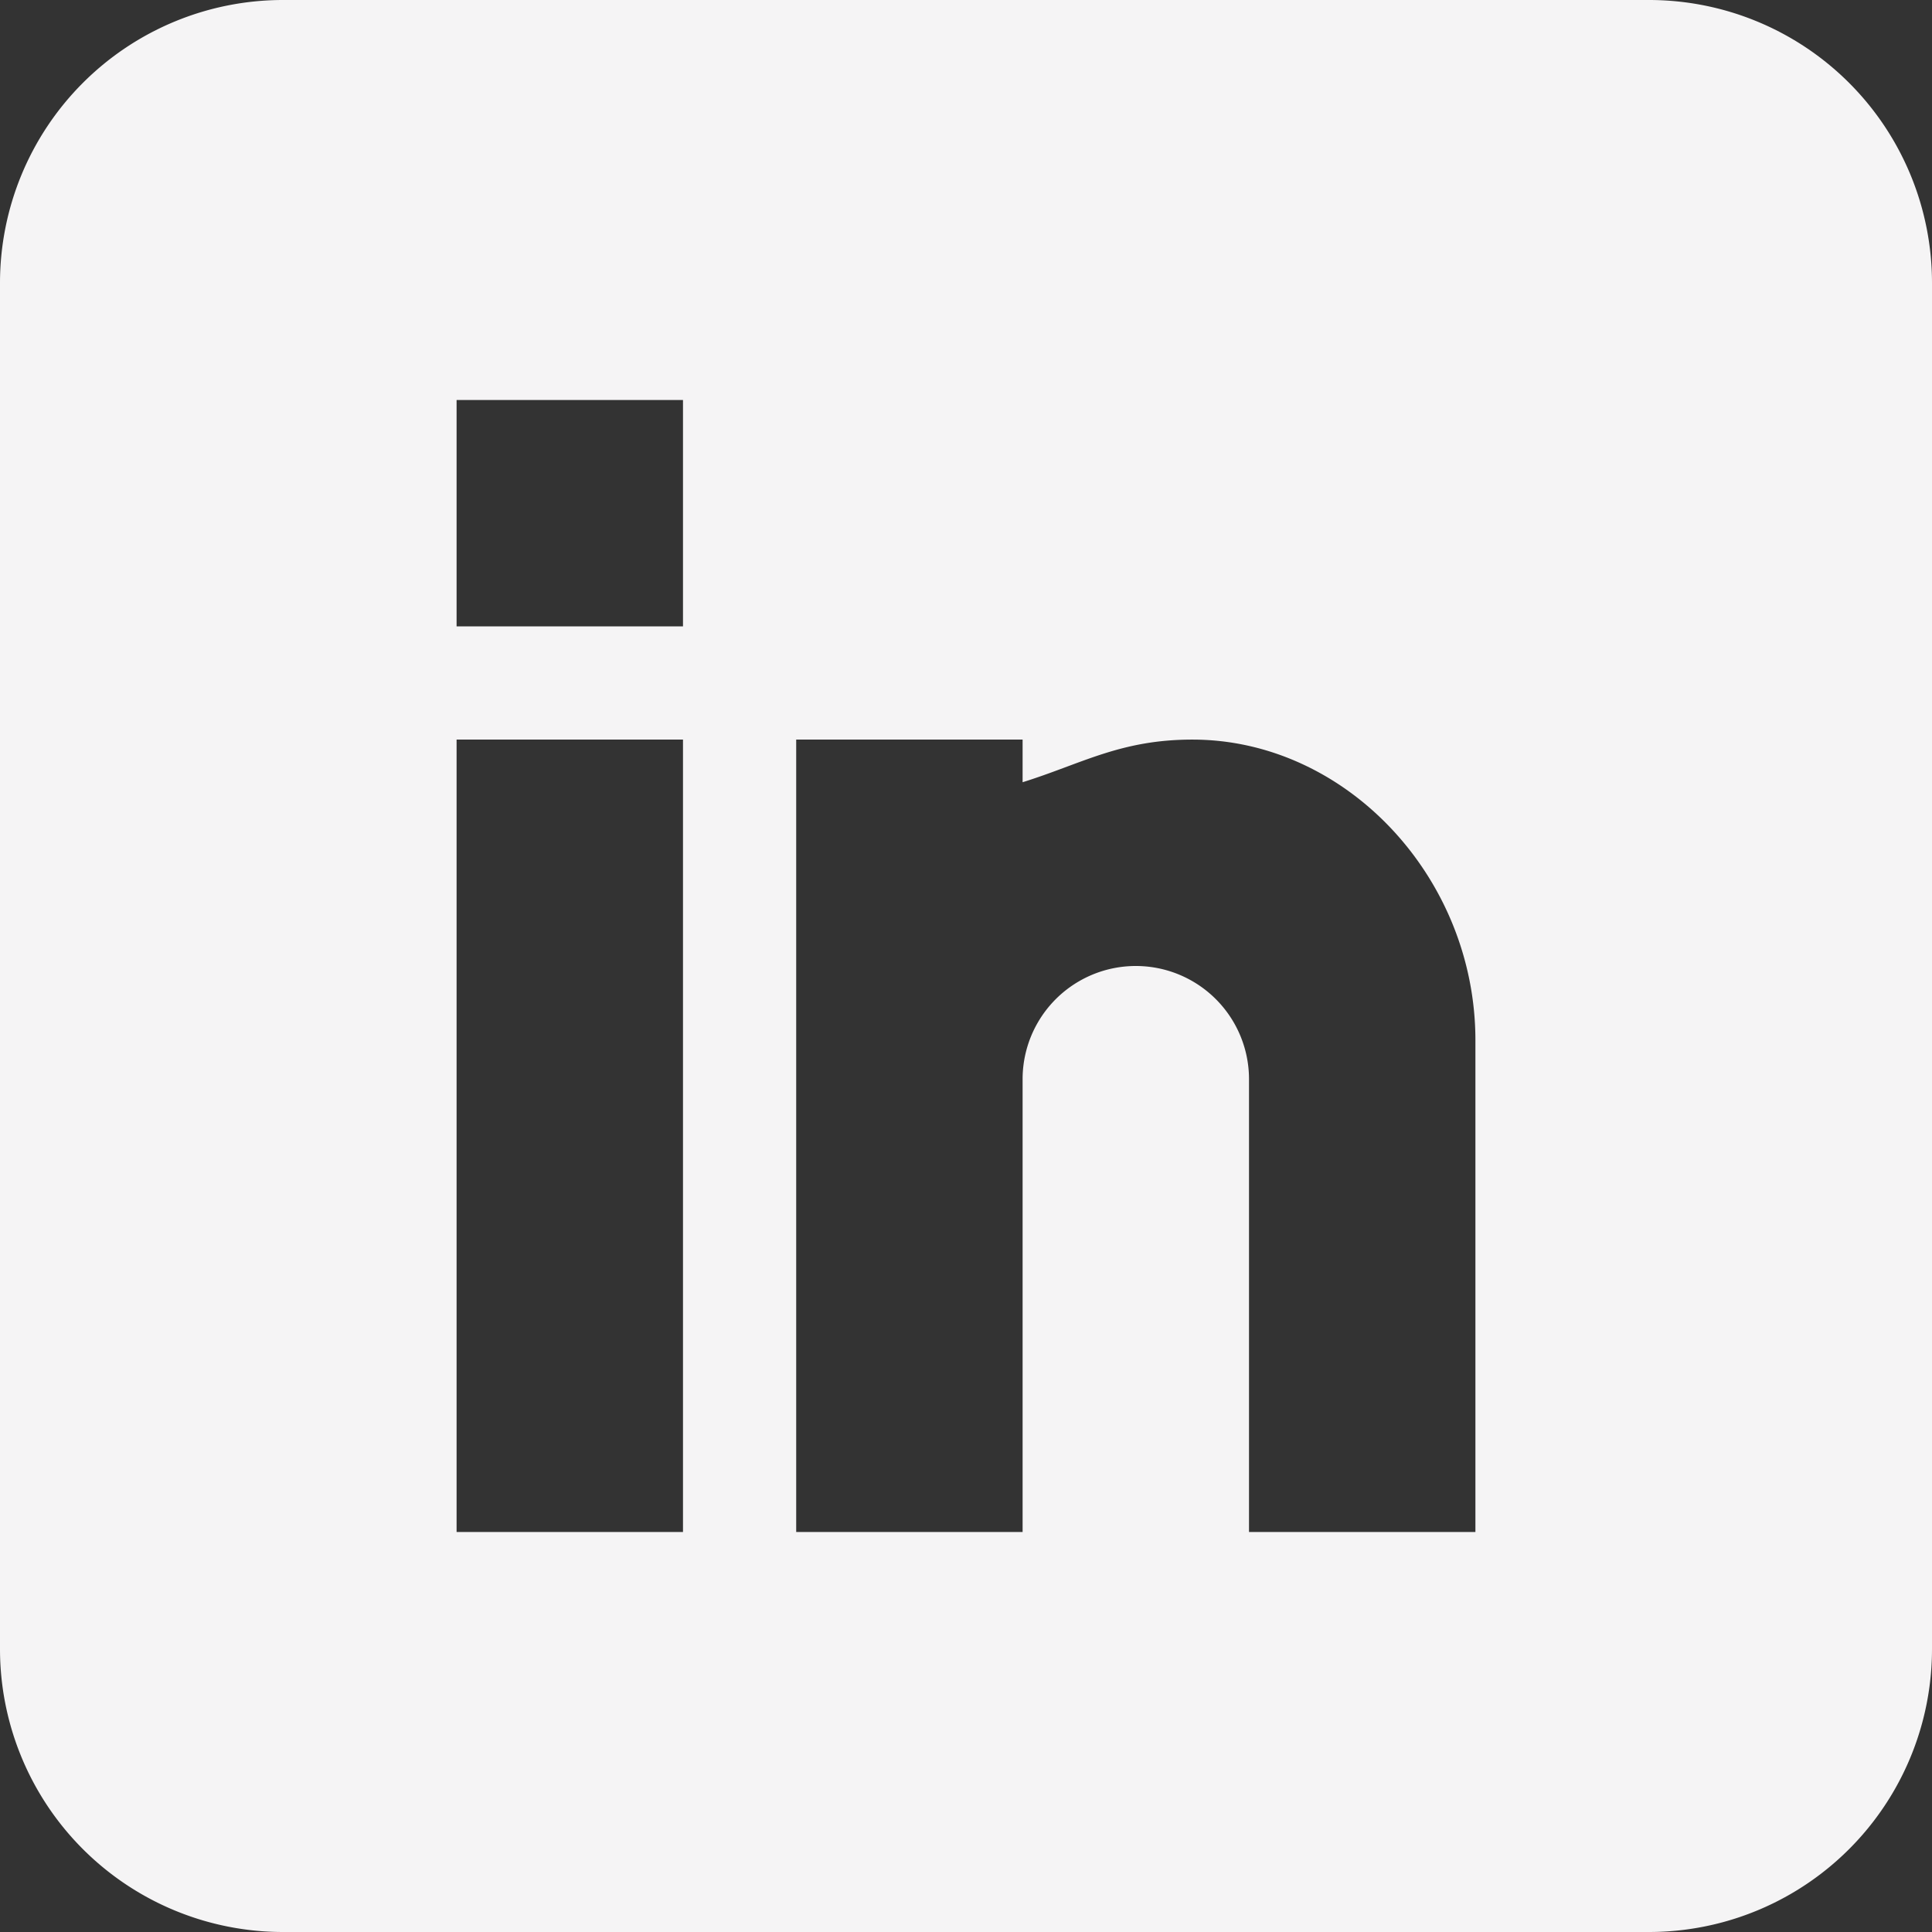 <svg id="Calque_1" data-name="Calque 1" xmlns="http://www.w3.org/2000/svg" viewBox="0 0 512 512"><rect x="0" y="0" width="512" height="512" fill="#333333" stroke="none"/><defs><style>.cls-1{fill:#f5f4f5;}</style></defs><title>linkedin_w</title><path class="cls-1" d="M437,0H75A75,75,0,0,0,0,75V437a75,75,0,0,0,75,75H437a75,75,0,0,0,75-75V75A75,75,0,0,0,437,0ZM181,406H121V196h60Zm0-240H121V106h60ZM391,406H331V286a30,30,0,0,0-60,0V406H211V196h60v11.3c15.7-4.9,25.9-11.3,45-11.3,40.7,0,75,36.5,75,79.7Z"/></svg>